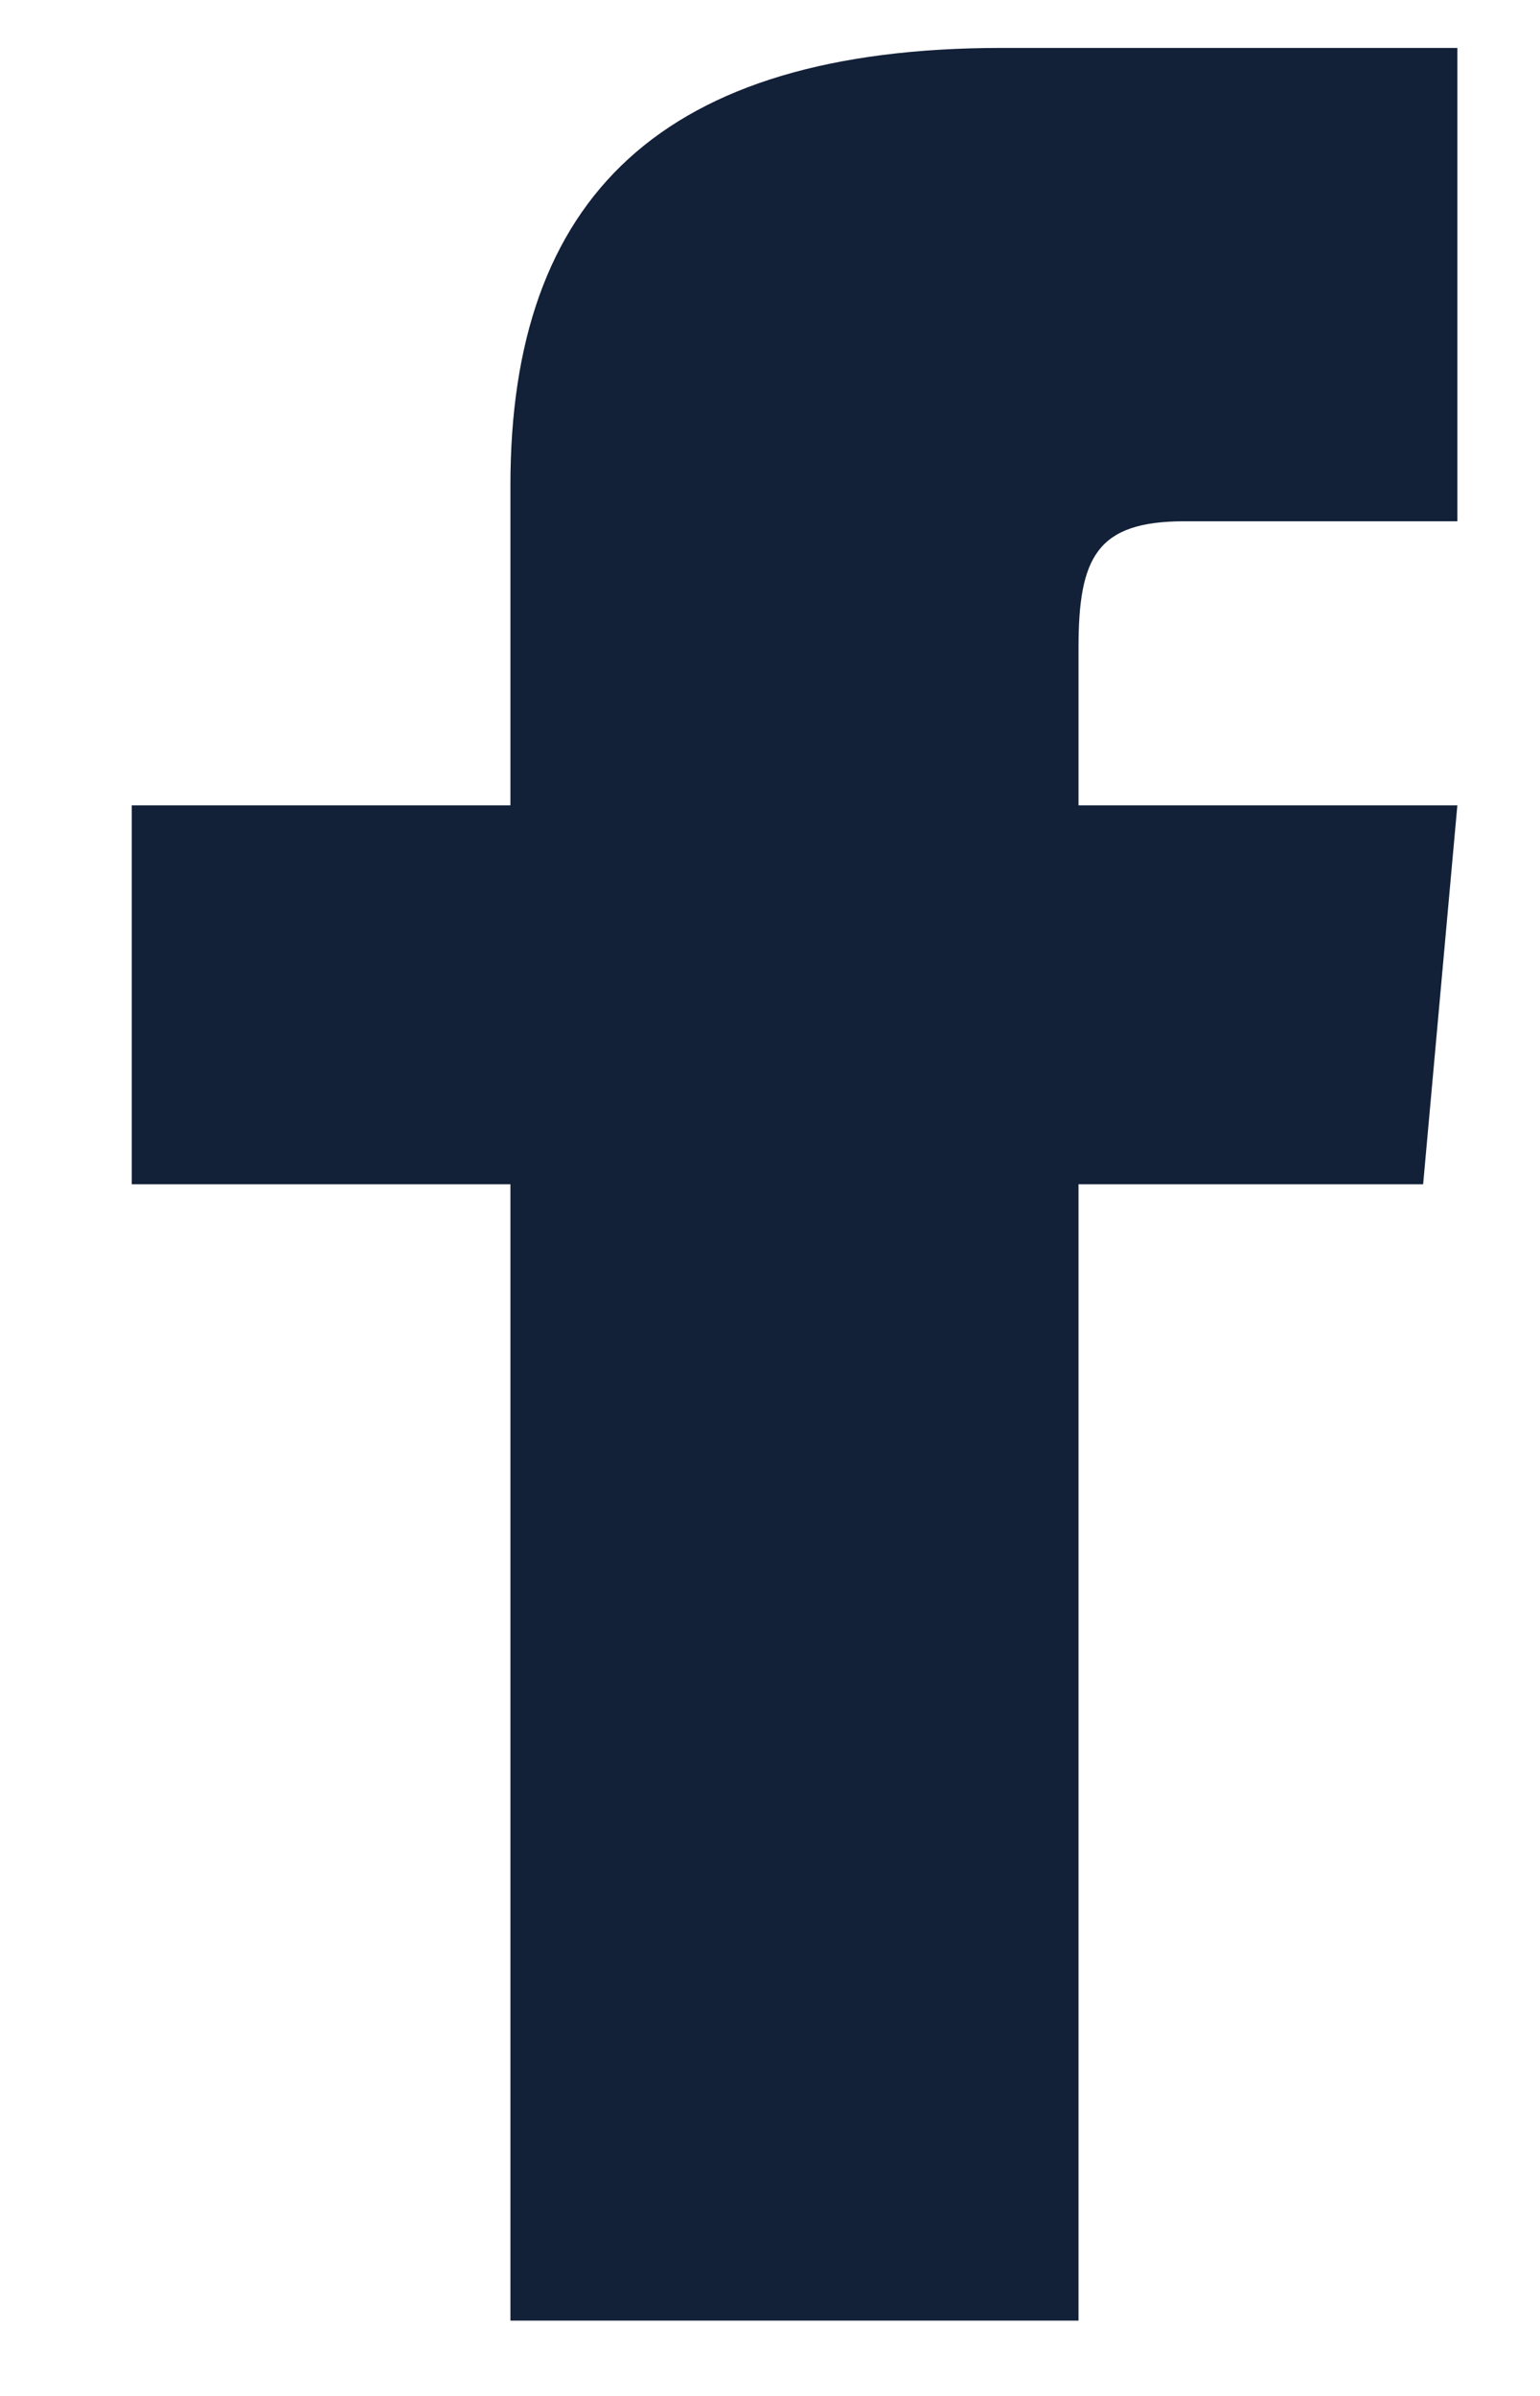 <svg width="9" height="14" viewBox="0 0 9 14" fill="none" xmlns="http://www.w3.org/2000/svg">
<path d="M2.983 4.706H0.77V6.92H2.983V13.56H6.303V6.92H8.317L8.517 4.706H6.303V3.785C6.303 3.256 6.41 3.046 6.921 3.046H8.517V0.28H5.856C3.866 0.28 2.983 1.156 2.983 2.834V4.706Z" fill="#122038"/>
</svg>

